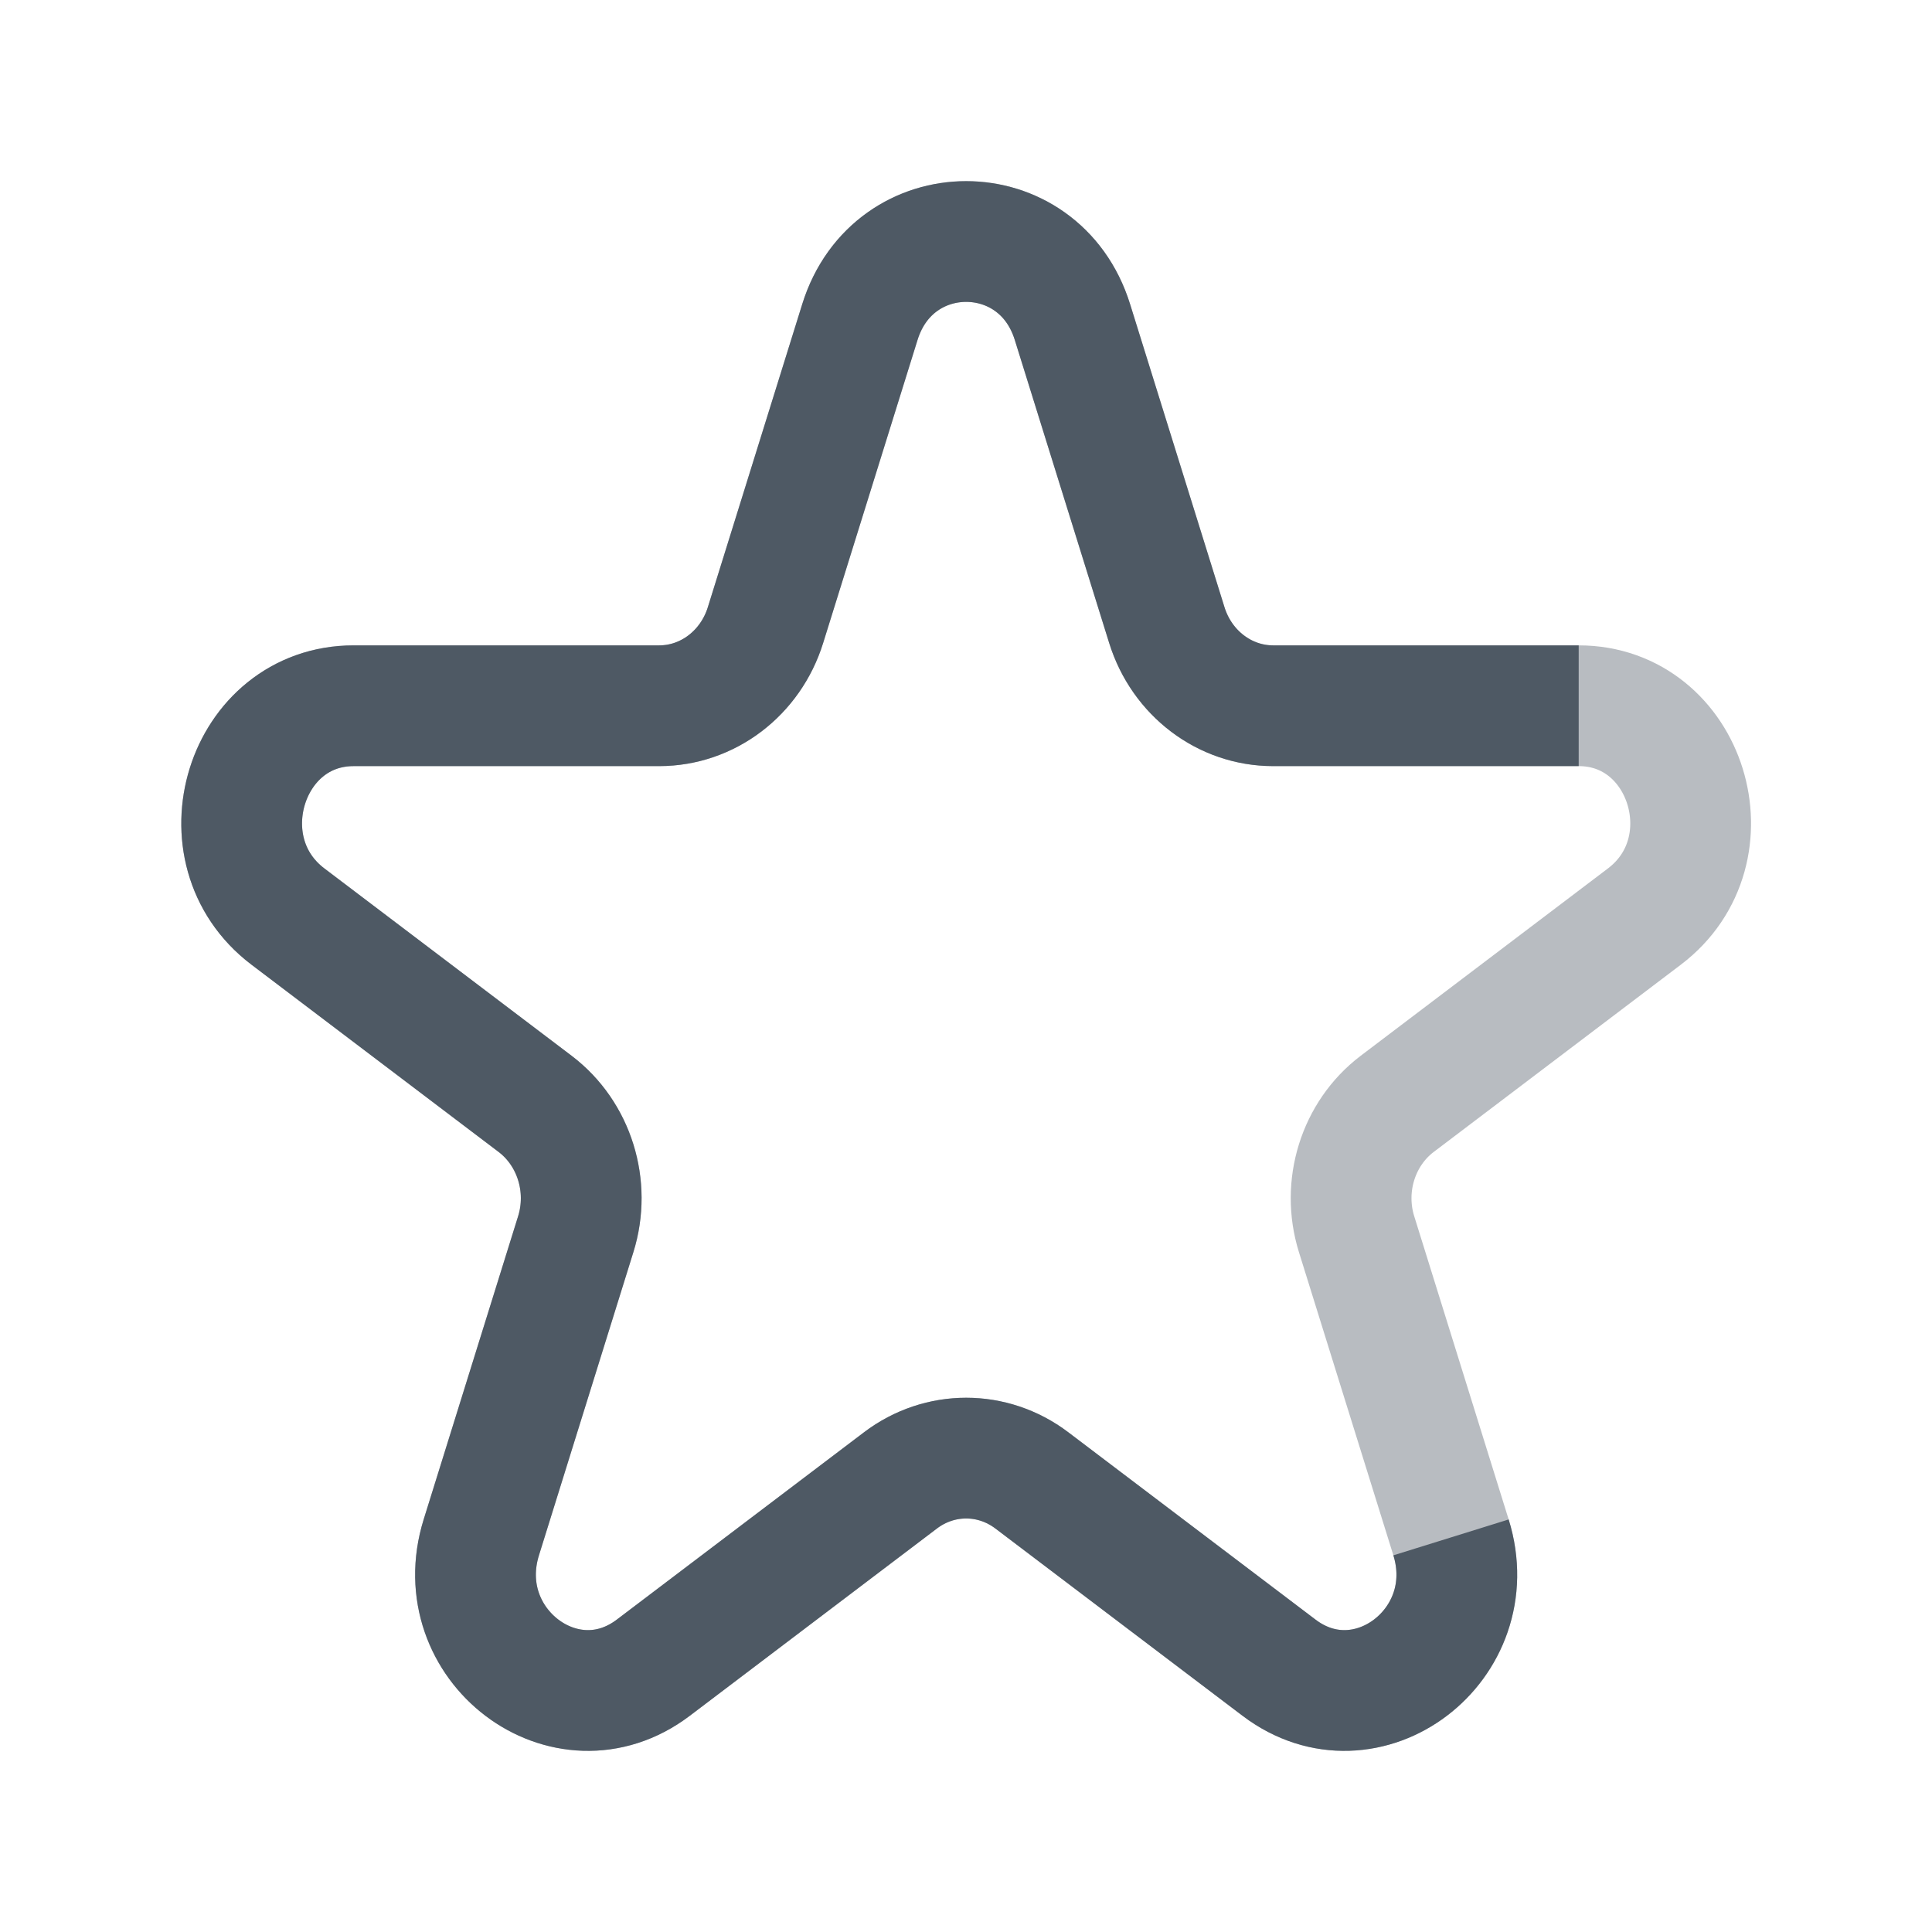 <svg width="24" height="24" viewBox="0 0 24 24" fill="none" xmlns="http://www.w3.org/2000/svg">
<path opacity="0.4" d="M10.682 4C11.097 2.667 12.907 2.667 13.322 4L14.495 7.766C14.681 8.363 15.214 8.767 15.815 8.767H19.611C20.956 8.767 21.515 10.562 20.427 11.386L17.356 13.713C16.87 14.082 16.666 14.736 16.852 15.332L18.025 19.098C18.44 20.432 16.977 21.541 15.889 20.717L12.818 18.39C12.331 18.021 11.673 18.021 11.186 18.39L8.115 20.717C7.027 21.541 5.564 20.432 5.979 19.098L7.152 15.332C7.338 14.736 7.134 14.082 6.648 13.713L3.577 11.386C2.489 10.562 3.048 8.767 4.393 8.767H8.189C8.79 8.767 9.323 8.363 9.509 7.766L10.682 4Z" stroke="#4E5964" stroke-width="1.5"/>
<path d="M18.025 19.098C18.44 20.432 16.977 21.541 15.889 20.717L12.818 18.39C12.331 18.021 11.673 18.021 11.186 18.39L8.115 20.717C7.027 21.541 5.564 20.432 5.979 19.098L7.152 15.332C7.338 14.736 7.134 14.082 6.648 13.713L3.577 11.386C2.489 10.562 3.048 8.767 4.393 8.767H8.189C8.79 8.767 9.323 8.363 9.509 7.766L10.682 4C11.097 2.667 12.907 2.667 13.322 4L14.495 7.766C14.681 8.363 15.214 8.767 15.815 8.767H19.611" stroke="#4E5964" stroke-width="1.5"/>
</svg>
